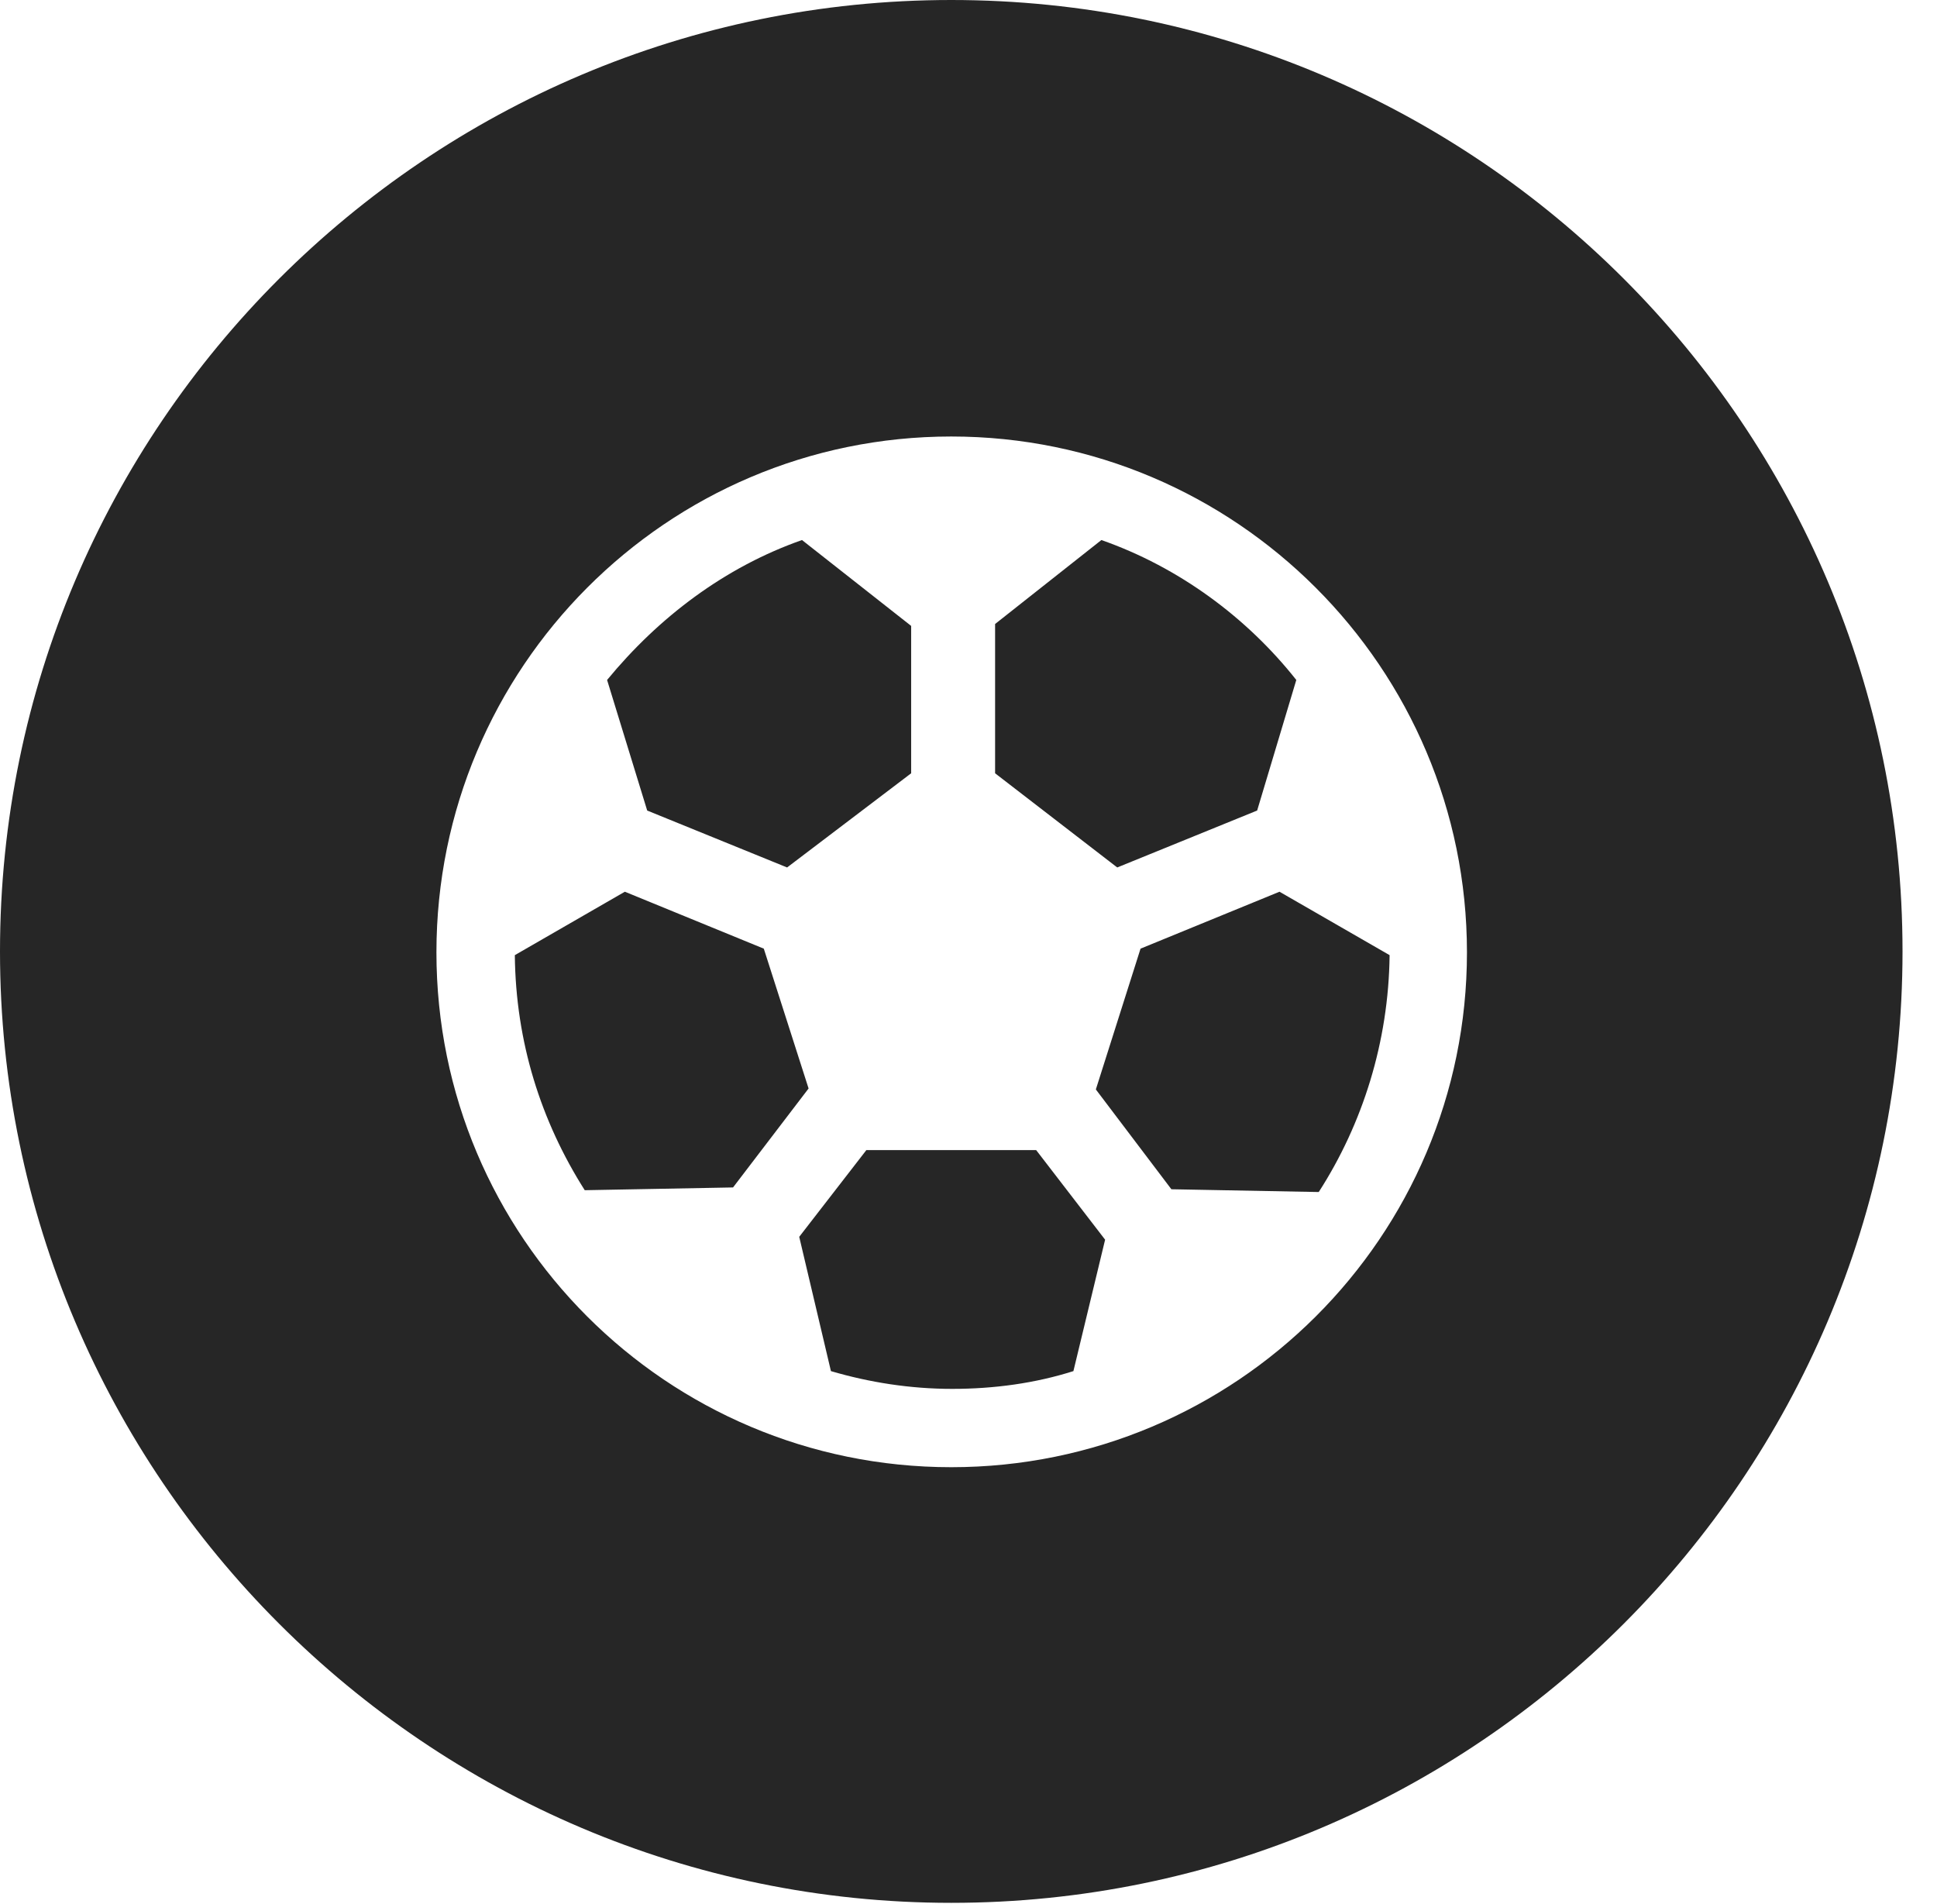<?xml version="1.0" encoding="UTF-8"?>
<!--Generator: Apple Native CoreSVG 326-->
<!DOCTYPE svg
PUBLIC "-//W3C//DTD SVG 1.1//EN"
       "http://www.w3.org/Graphics/SVG/1.1/DTD/svg11.dtd">
<svg version="1.1" xmlns="http://www.w3.org/2000/svg" xmlns:xlink="http://www.w3.org/1999/xlink" viewBox="0 0 20.283 19.932">
 <g>
  <rect height="19.932" opacity="0" width="20.283" x="0" y="0"/>
  <path d="M19.922 9.961C19.922 15.449 15.459 19.922 9.961 19.922C4.473 19.922 0 15.449 0 9.961C0 4.463 4.473 0 9.961 0C15.459 0 19.922 4.463 19.922 9.961ZM4.57 9.971C4.57 12.949 6.982 15.361 9.961 15.361C12.94 15.361 15.361 12.949 15.361 9.971C15.361 6.992 12.94 4.57 9.961 4.57C6.982 4.57 4.57 6.992 4.57 9.971ZM11.572 12.979L11.24 14.355C10.84 14.482 10.41 14.541 9.971 14.541C9.531 14.541 9.102 14.473 8.701 14.355L8.369 12.949L9.072 12.041L10.85 12.041ZM14.551 10C14.541 10.908 14.268 11.768 13.809 12.48L12.266 12.451L11.475 11.406L11.943 9.932L13.398 9.336ZM7.998 9.932L8.467 11.396L7.676 12.432L6.123 12.461C5.664 11.738 5.4 10.908 5.391 10L6.543 9.336ZM9.541 6.553L9.541 8.096L8.242 9.082L6.777 8.486L6.357 7.119C6.895 6.465 7.588 5.938 8.398 5.654ZM13.574 7.119L13.164 8.486L11.699 9.082L10.42 8.096L10.42 6.533L11.533 5.654C12.344 5.938 13.057 6.465 13.574 7.119Z" fill="black" fill-opacity="0.85"/>
 </g>
</svg>

